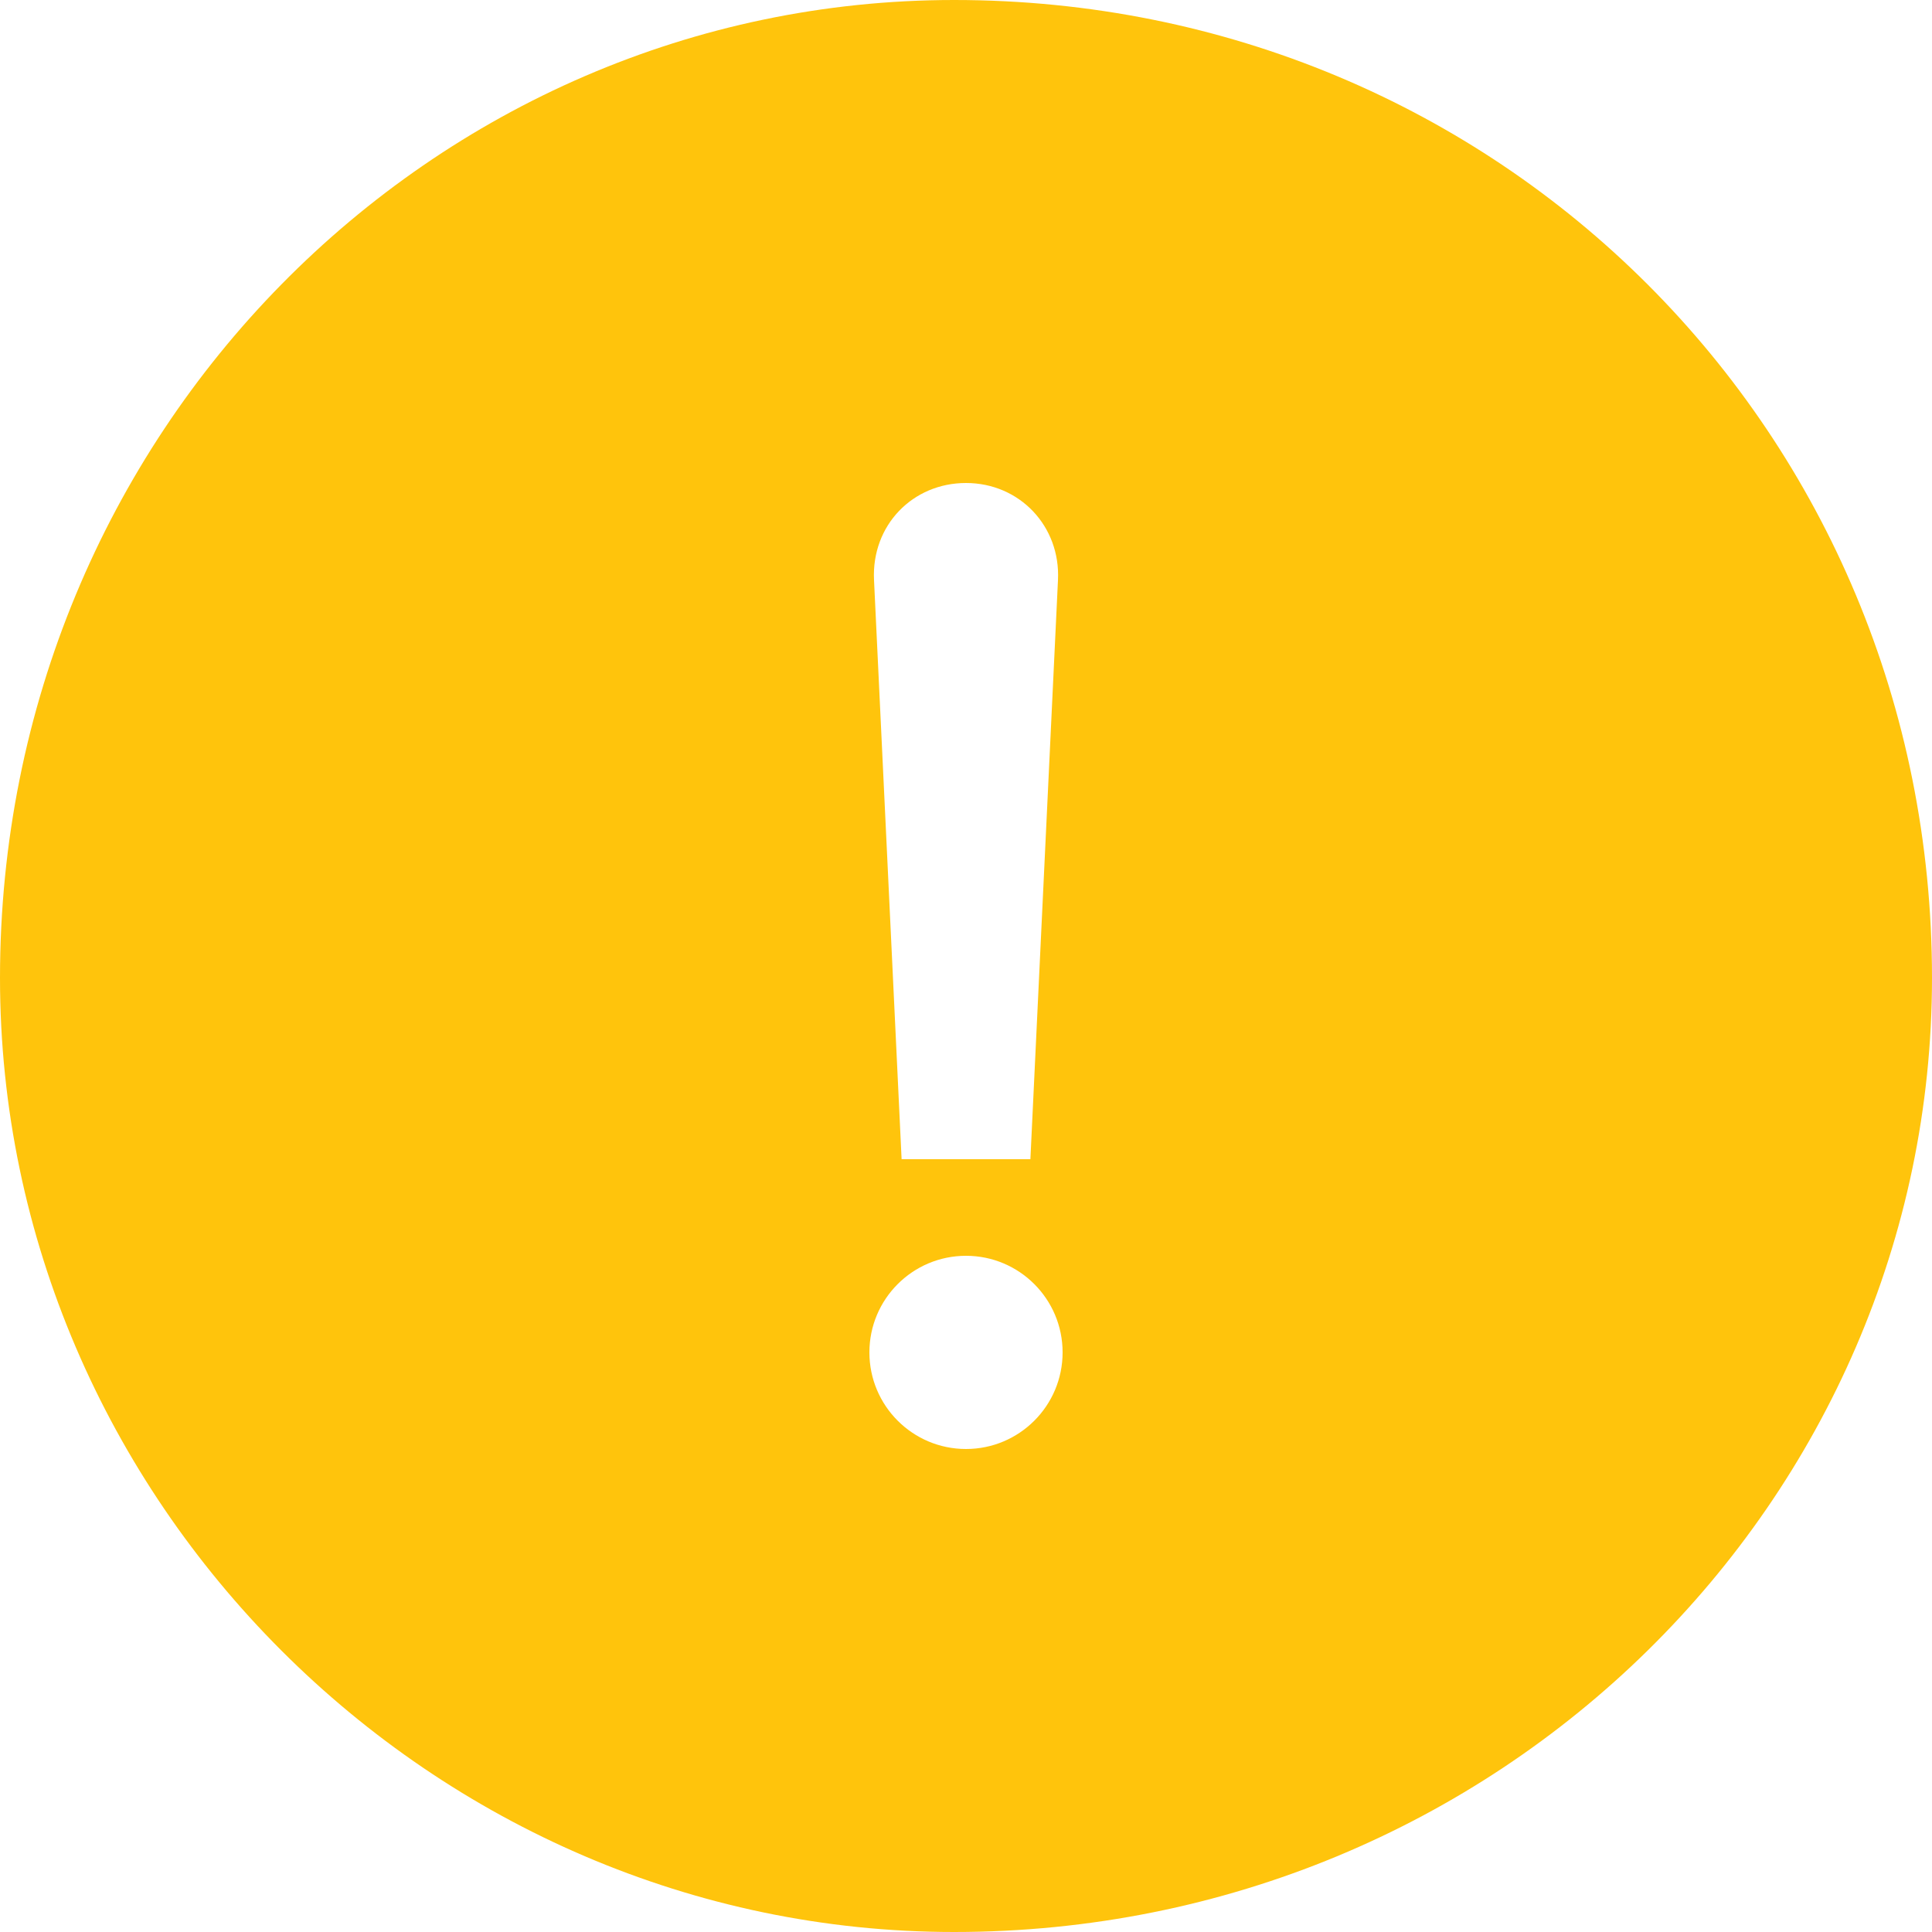 <?xml version="1.0" encoding="UTF-8" standalone="no"?>
<svg width="18px" height="18px" viewBox="0 0 18 18" version="1.1" xmlns="http://www.w3.org/2000/svg" xmlns:xlink="http://www.w3.org/1999/xlink">
    <!-- Generator: Sketch 49.3 (51167) - http://www.bohemiancoding.com/sketch -->
    <title>重要提示</title>
    <desc>Created with Sketch.</desc>
    <defs></defs>
    <g id="Page-1" stroke="none" stroke-width="1" fill="none" fill-rule="evenodd">
        <g id="信息正确2" transform="translate(-20, -204)" fill="#FFC40C">
            <g id="Group-2" transform="translate(0, 185)">
                <path d="M38,28.111 C38,32.971 33.971,37 28.889,37 C24.029,37 20,32.971 20,28.111 C20,23.029 24.029,19 28.889,19 C33.971,19 38,23.029 38,28.111 Z M29,23.5 C28.503,23.5 28.119,23.894 28.143,24.403 L28.4,29.8 L29.6,29.8 L29.857,24.403 C29.881,23.904 29.501,23.5 29,23.5 Z M29,32.5 C29.497,32.5 29.9,32.097 29.9,31.6 C29.9,31.103 29.497,30.7 29,30.7 C28.503,30.7 28.1,31.103 28.1,31.6 C28.1,32.097 28.503,32.5 29,32.5 Z" id="重要提示"></path>
            </g>
        </g>
    </g>
</svg>